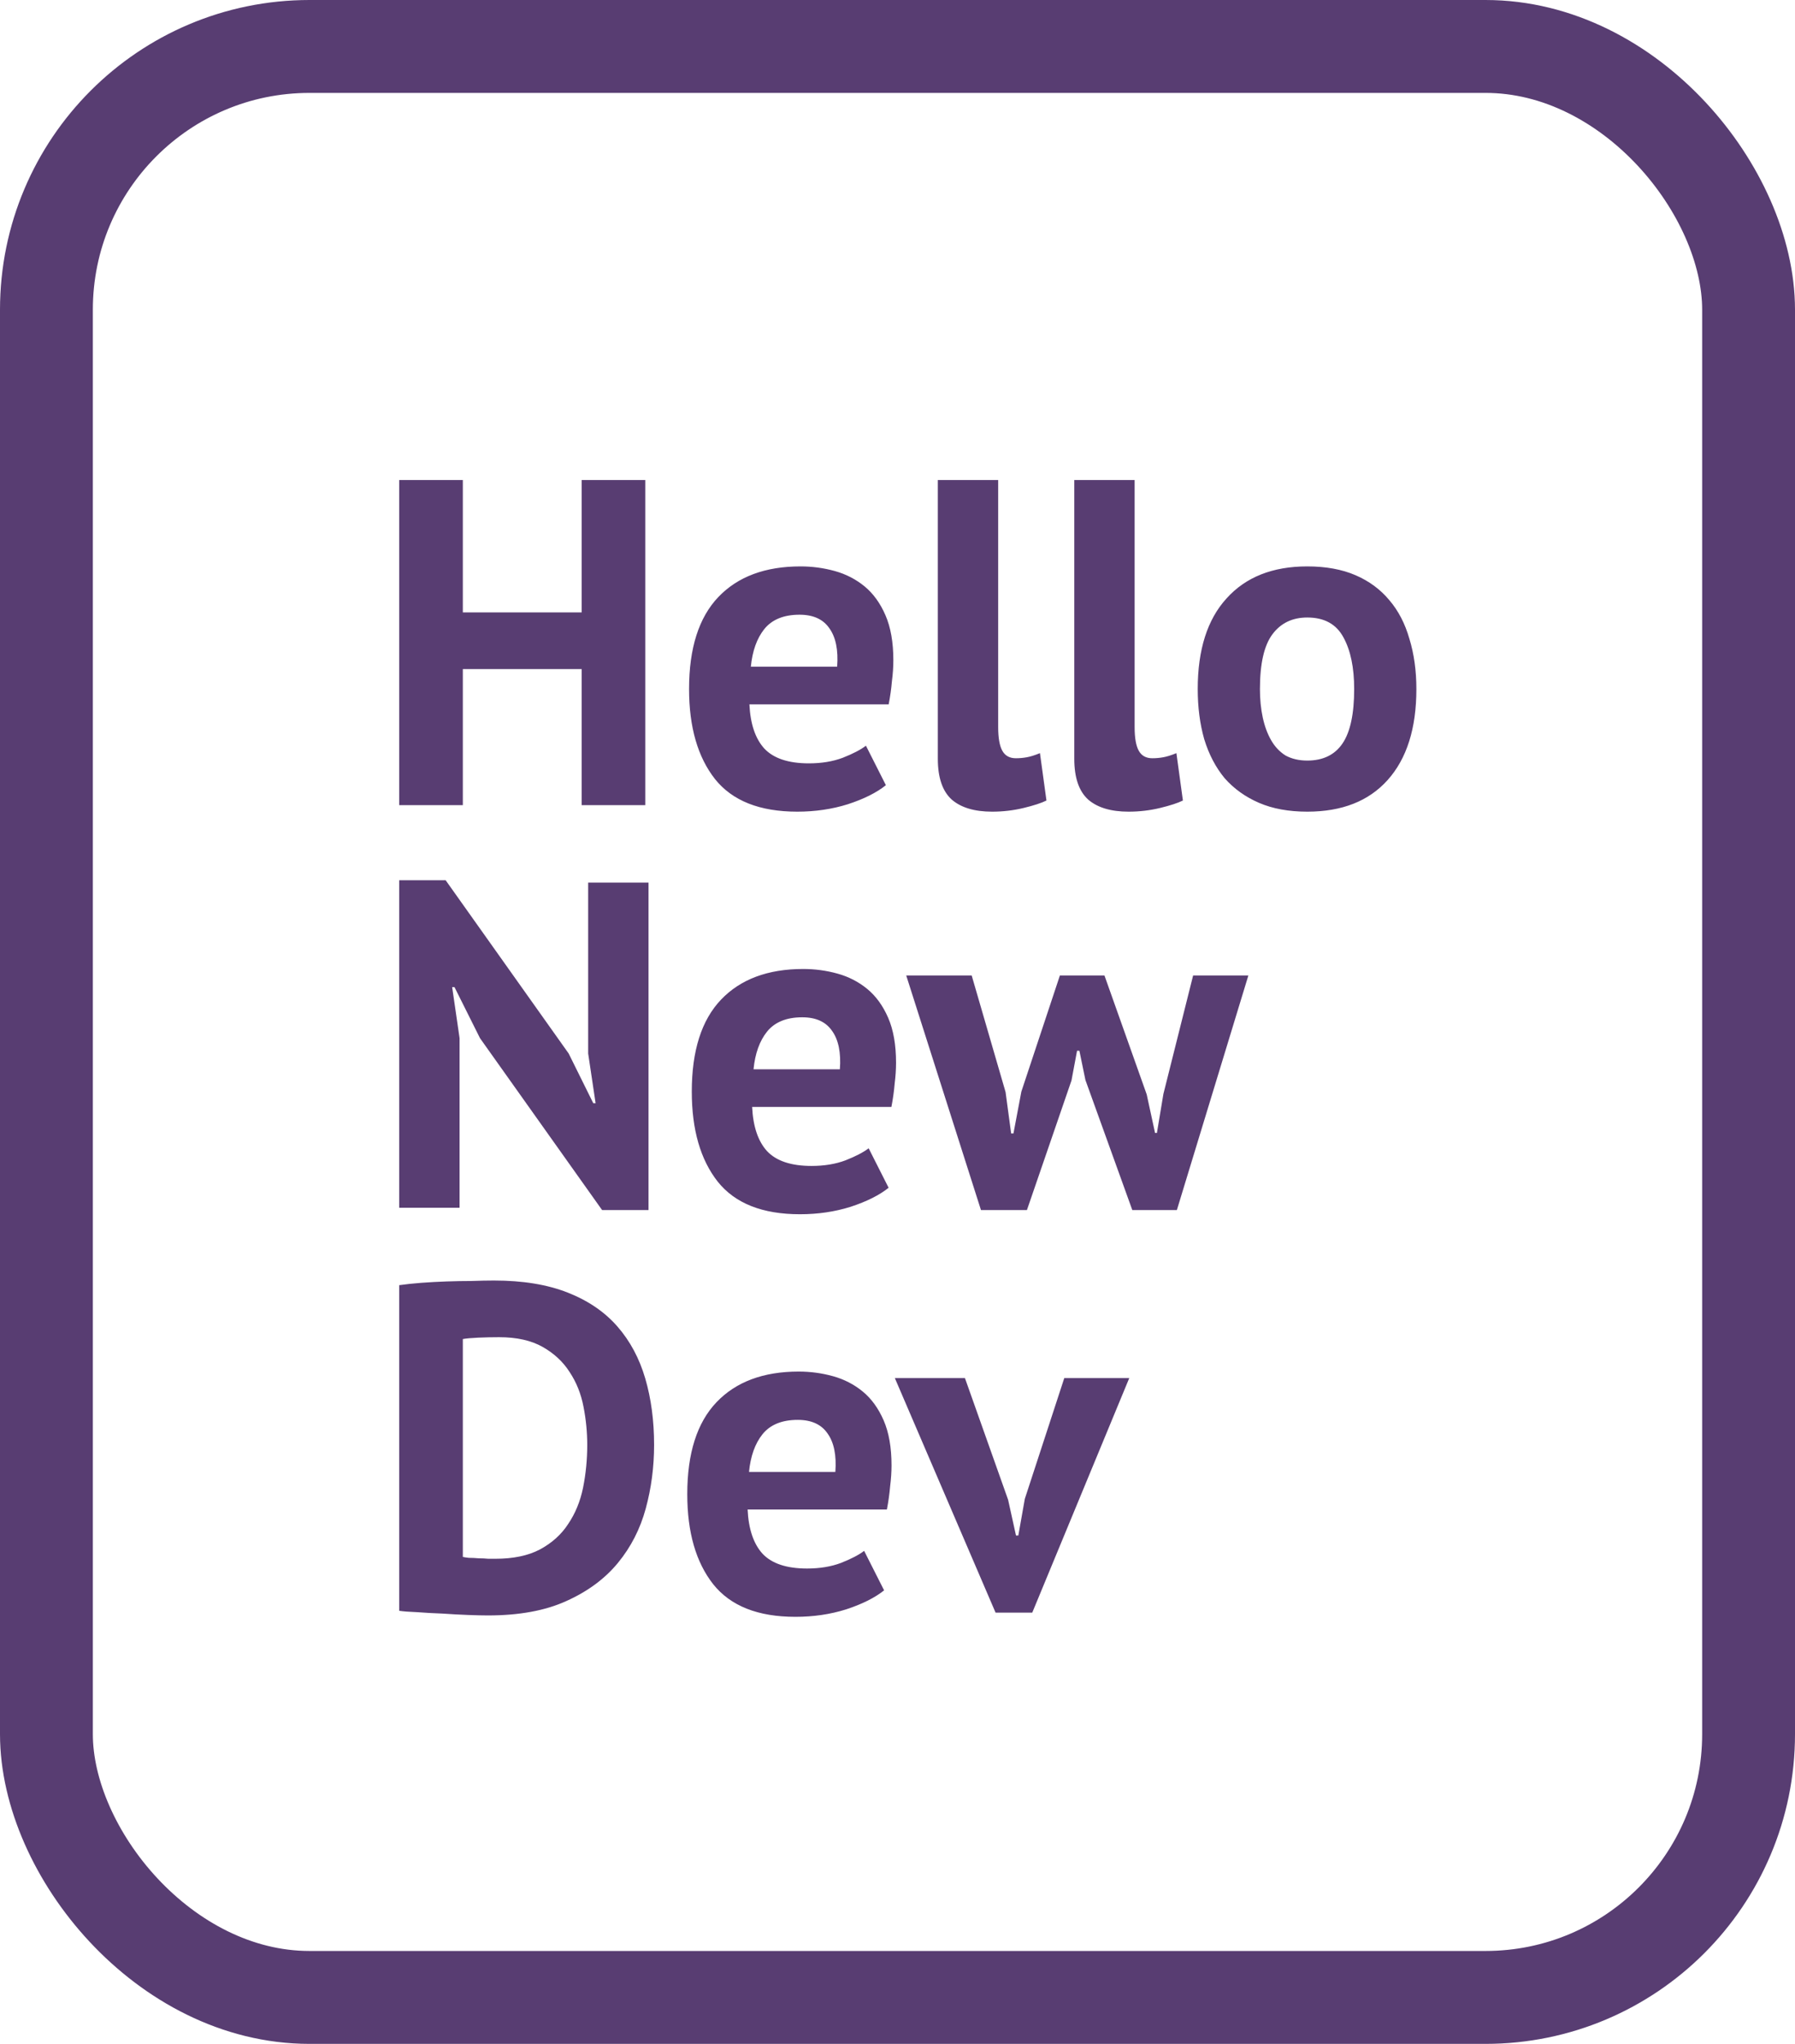 <svg width="58" height="66" viewBox="0 0 58 66" fill="none" xmlns="http://www.w3.org/2000/svg">
<rect x="1.5" y="1.5" width="55" height="63" rx="8.5" stroke="#583D72" stroke-width="3"/>
<path d="M18.795 21.605H14.955V26H12.9V15.5H14.955V19.775H18.795V15.5H20.85V26H18.795V21.605ZM28.625 25.355C28.326 25.595 27.916 25.8 27.395 25.97C26.886 26.13 26.34 26.21 25.761 26.21C24.55 26.21 23.666 25.86 23.105 25.16C22.546 24.45 22.265 23.48 22.265 22.25C22.265 20.93 22.581 19.94 23.21 19.28C23.84 18.62 24.726 18.29 25.866 18.29C26.245 18.29 26.616 18.34 26.976 18.44C27.335 18.54 27.655 18.705 27.936 18.935C28.215 19.165 28.441 19.475 28.61 19.865C28.78 20.255 28.866 20.74 28.866 21.32C28.866 21.53 28.851 21.755 28.82 21.995C28.8 22.235 28.765 22.485 28.715 22.745H24.215C24.245 23.375 24.405 23.85 24.695 24.17C24.995 24.49 25.476 24.65 26.136 24.65C26.546 24.65 26.91 24.59 27.23 24.47C27.561 24.34 27.811 24.21 27.98 24.08L28.625 25.355ZM25.835 19.85C25.326 19.85 24.945 20.005 24.695 20.315C24.456 20.615 24.311 21.02 24.261 21.53H27.05C27.09 20.99 27.006 20.575 26.796 20.285C26.596 19.995 26.276 19.85 25.835 19.85ZM32.253 23.48C32.253 23.83 32.298 24.085 32.388 24.245C32.478 24.405 32.623 24.485 32.823 24.485C32.943 24.485 33.058 24.475 33.168 24.455C33.288 24.435 33.433 24.39 33.603 24.32L33.813 25.85C33.653 25.93 33.408 26.01 33.078 26.09C32.748 26.17 32.408 26.21 32.058 26.21C31.488 26.21 31.053 26.08 30.753 25.82C30.453 25.55 30.303 25.11 30.303 24.5V15.5H32.253V23.48ZM36.662 23.48C36.662 23.83 36.707 24.085 36.797 24.245C36.887 24.405 37.032 24.485 37.232 24.485C37.352 24.485 37.467 24.475 37.577 24.455C37.697 24.435 37.842 24.39 38.012 24.32L38.222 25.85C38.062 25.93 37.817 26.01 37.487 26.09C37.157 26.17 36.817 26.21 36.467 26.21C35.897 26.21 35.462 26.08 35.162 25.82C34.862 25.55 34.712 25.11 34.712 24.5V15.5H36.662V23.48ZM38.701 22.25C38.701 20.98 39.011 20.005 39.631 19.325C40.251 18.635 41.121 18.29 42.241 18.29C42.841 18.29 43.361 18.385 43.801 18.575C44.241 18.765 44.606 19.035 44.896 19.385C45.186 19.725 45.401 20.14 45.541 20.63C45.691 21.12 45.766 21.66 45.766 22.25C45.766 23.52 45.456 24.5 44.836 25.19C44.226 25.87 43.361 26.21 42.241 26.21C41.641 26.21 41.121 26.115 40.681 25.925C40.241 25.735 39.871 25.47 39.571 25.13C39.281 24.78 39.061 24.36 38.911 23.87C38.771 23.38 38.701 22.84 38.701 22.25ZM40.711 22.25C40.711 22.58 40.741 22.885 40.801 23.165C40.861 23.445 40.951 23.69 41.071 23.9C41.191 24.11 41.346 24.275 41.536 24.395C41.736 24.505 41.971 24.56 42.241 24.56C42.751 24.56 43.131 24.375 43.381 24.005C43.631 23.635 43.756 23.05 43.756 22.25C43.756 21.56 43.641 21.005 43.411 20.585C43.181 20.155 42.791 19.94 42.241 19.94C41.761 19.94 41.386 20.12 41.116 20.48C40.846 20.84 40.711 21.43 40.711 22.25ZM15.51 33.525L14.685 31.875H14.61L14.85 33.525V39H12.9V28.425H14.4L18.375 34.02L19.17 35.625H19.245L19.005 34.02V28.5H20.955V39.075H19.455L15.51 33.525ZM28.713 38.355C28.413 38.595 28.003 38.8 27.483 38.97C26.973 39.13 26.428 39.21 25.848 39.21C24.638 39.21 23.753 38.86 23.193 38.16C22.633 37.45 22.353 36.48 22.353 35.25C22.353 33.93 22.668 32.94 23.298 32.28C23.928 31.62 24.813 31.29 25.953 31.29C26.333 31.29 26.703 31.34 27.063 31.44C27.423 31.54 27.743 31.705 28.023 31.935C28.303 32.165 28.528 32.475 28.698 32.865C28.868 33.255 28.953 33.74 28.953 34.32C28.953 34.53 28.938 34.755 28.908 34.995C28.888 35.235 28.853 35.485 28.803 35.745H24.303C24.333 36.375 24.493 36.85 24.783 37.17C25.083 37.49 25.563 37.65 26.223 37.65C26.633 37.65 26.998 37.59 27.318 37.47C27.648 37.34 27.898 37.21 28.068 37.08L28.713 38.355ZM25.923 32.85C25.413 32.85 25.033 33.005 24.783 33.315C24.543 33.615 24.398 34.02 24.348 34.53H27.138C27.178 33.99 27.093 33.575 26.883 33.285C26.683 32.995 26.363 32.85 25.923 32.85ZM35.687 31.5L37.052 35.34L37.322 36.585H37.382L37.592 35.325L38.552 31.5H40.337L38.027 39.075H36.587L35.072 34.875L34.877 33.93H34.802L34.622 34.89L33.182 39.075H31.697L29.282 31.5H31.397L32.492 35.265L32.672 36.6H32.747L33.002 35.25L34.247 31.5H35.687ZM12.9 41.5C13.11 41.47 13.345 41.445 13.605 41.425C13.875 41.405 14.15 41.39 14.43 41.38C14.71 41.37 14.98 41.365 15.24 41.365C15.51 41.355 15.75 41.35 15.96 41.35C16.89 41.35 17.685 41.48 18.345 41.74C19.005 42 19.54 42.365 19.95 42.835C20.36 43.305 20.66 43.865 20.85 44.515C21.04 45.165 21.135 45.88 21.135 46.66C21.135 47.37 21.045 48.055 20.865 48.715C20.685 49.375 20.385 49.96 19.965 50.47C19.545 50.98 18.99 51.39 18.3 51.7C17.62 52.01 16.775 52.165 15.765 52.165C15.605 52.165 15.39 52.16 15.12 52.15C14.86 52.14 14.585 52.125 14.295 52.105C14.015 52.095 13.745 52.08 13.485 52.06C13.225 52.05 13.03 52.035 12.9 52.015V41.5ZM16.125 43.18C15.905 43.18 15.68 43.185 15.45 43.195C15.23 43.205 15.065 43.22 14.955 43.24V50.275C14.995 50.285 15.06 50.295 15.15 50.305C15.25 50.305 15.355 50.31 15.465 50.32C15.575 50.32 15.68 50.325 15.78 50.335C15.88 50.335 15.955 50.335 16.005 50.335C16.585 50.335 17.065 50.235 17.445 50.035C17.835 49.825 18.14 49.55 18.36 49.21C18.59 48.87 18.75 48.48 18.84 48.04C18.93 47.59 18.975 47.13 18.975 46.66C18.975 46.25 18.935 45.84 18.855 45.43C18.775 45.01 18.625 44.635 18.405 44.305C18.195 43.975 17.905 43.705 17.535 43.495C17.165 43.285 16.695 43.18 16.125 43.18ZM28.567 51.355C28.267 51.595 27.857 51.8 27.337 51.97C26.827 52.13 26.282 52.21 25.702 52.21C24.492 52.21 23.607 51.86 23.047 51.16C22.487 50.45 22.207 49.48 22.207 48.25C22.207 46.93 22.522 45.94 23.152 45.28C23.782 44.62 24.667 44.29 25.807 44.29C26.187 44.29 26.557 44.34 26.917 44.44C27.277 44.54 27.597 44.705 27.877 44.935C28.157 45.165 28.382 45.475 28.552 45.865C28.722 46.255 28.807 46.74 28.807 47.32C28.807 47.53 28.792 47.755 28.762 47.995C28.742 48.235 28.707 48.485 28.657 48.745H24.157C24.187 49.375 24.347 49.85 24.637 50.17C24.937 50.49 25.417 50.65 26.077 50.65C26.487 50.65 26.852 50.59 27.172 50.47C27.502 50.34 27.752 50.21 27.922 50.08L28.567 51.355ZM25.777 45.85C25.267 45.85 24.887 46.005 24.637 46.315C24.397 46.615 24.252 47.02 24.202 47.53H26.992C27.032 46.99 26.947 46.575 26.737 46.285C26.537 45.995 26.217 45.85 25.777 45.85ZM32.574 48.43L32.829 49.585H32.904L33.114 48.4L34.389 44.5H36.489L33.354 52.075H32.169L28.914 44.5H31.179L32.574 48.43Z" fill="#583D72"/>
</svg>
